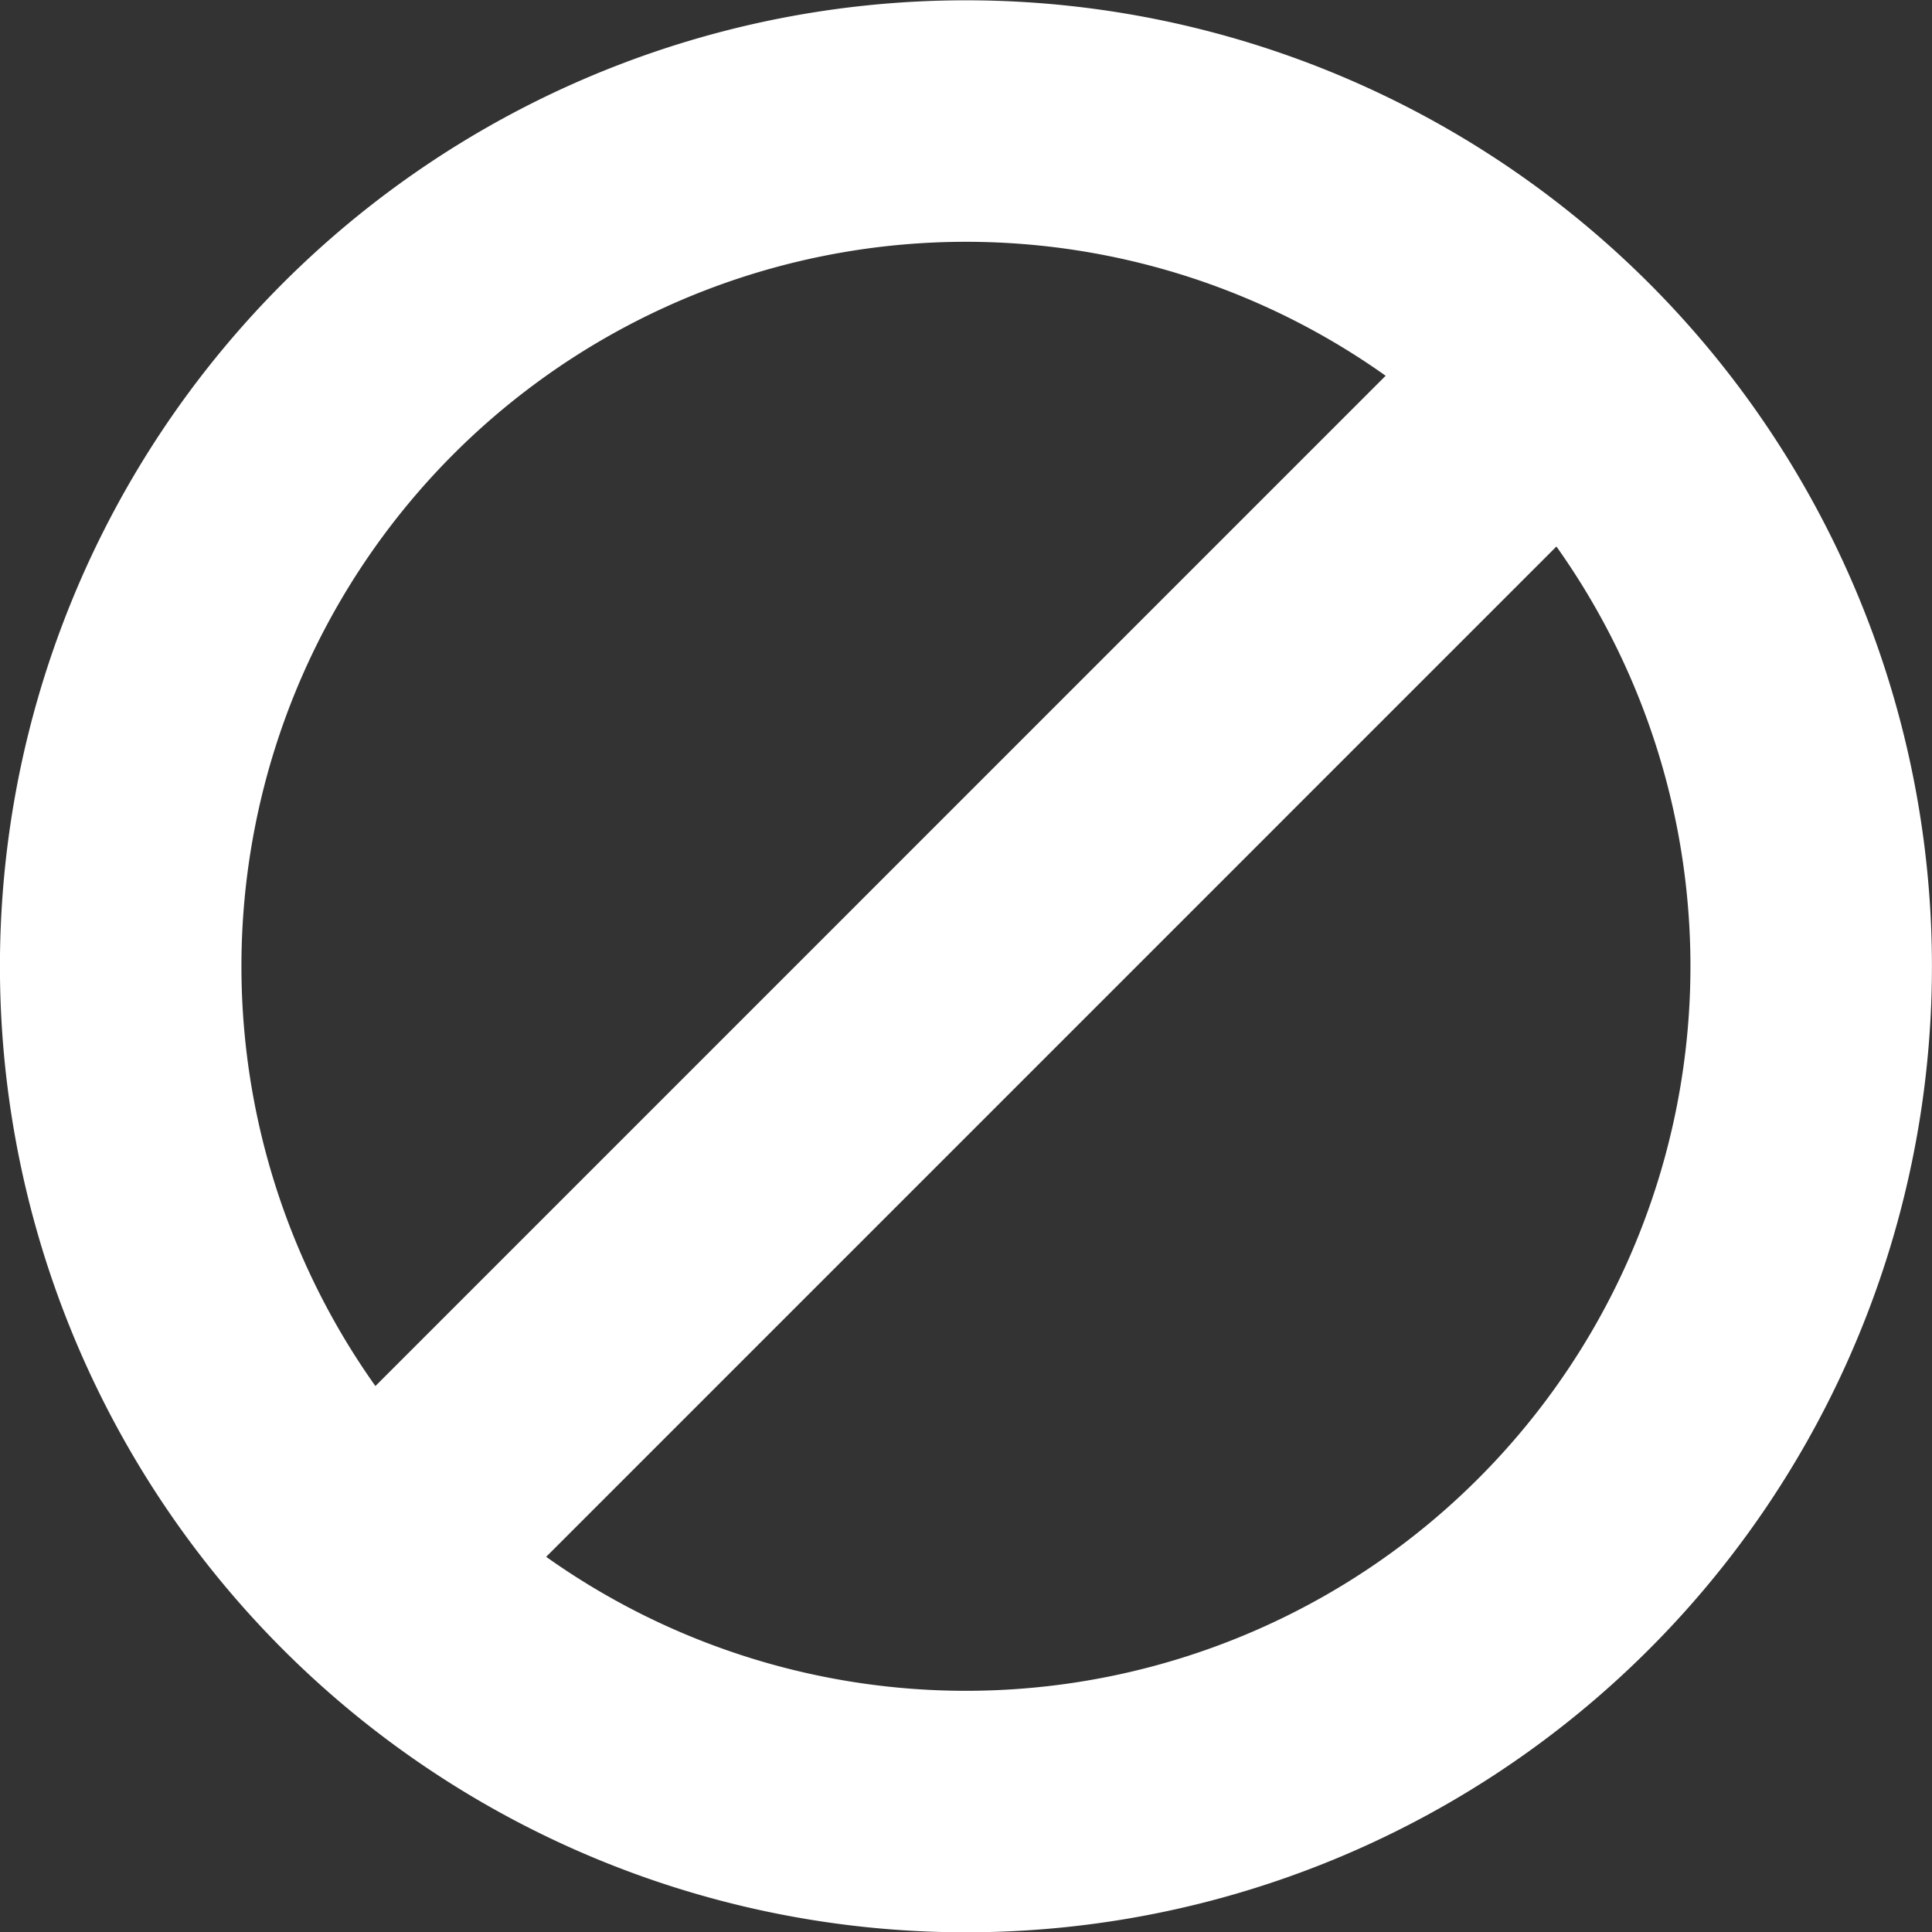 <?xml version="1.0" encoding="utf-8"?>

<!-- Uploaded to: SVG Repo, www.svgrepo.com, Generator: SVG Repo Mixer Tools -->
<svg fill="#fff" width="800px" height="800px" viewBox="0 0 32 32" xmlns="http://www.w3.org/2000/svg">
  <rect x="0" y="0" width="32" height="32" fill="#333333" stroke="none"/>
  <g id="Group_30" data-name="Group 30" transform="translate(-310.001 -321.695)">
    <path id="Path_364" data-name="Path 364" d="M326,321.7a16,16,0,1,0,16,16A16,16,0,0,0,326,321.7Zm0,28a12,12,0,1,1,12-12A12,12,0,0,1,326,349.7Z"/>
    <rect id="Rectangle_41" data-name="Rectangle 41" width="28.969" height="4" transform="translate(314.348 346.523) rotate(-45.001)"/>
  </g>
</svg>